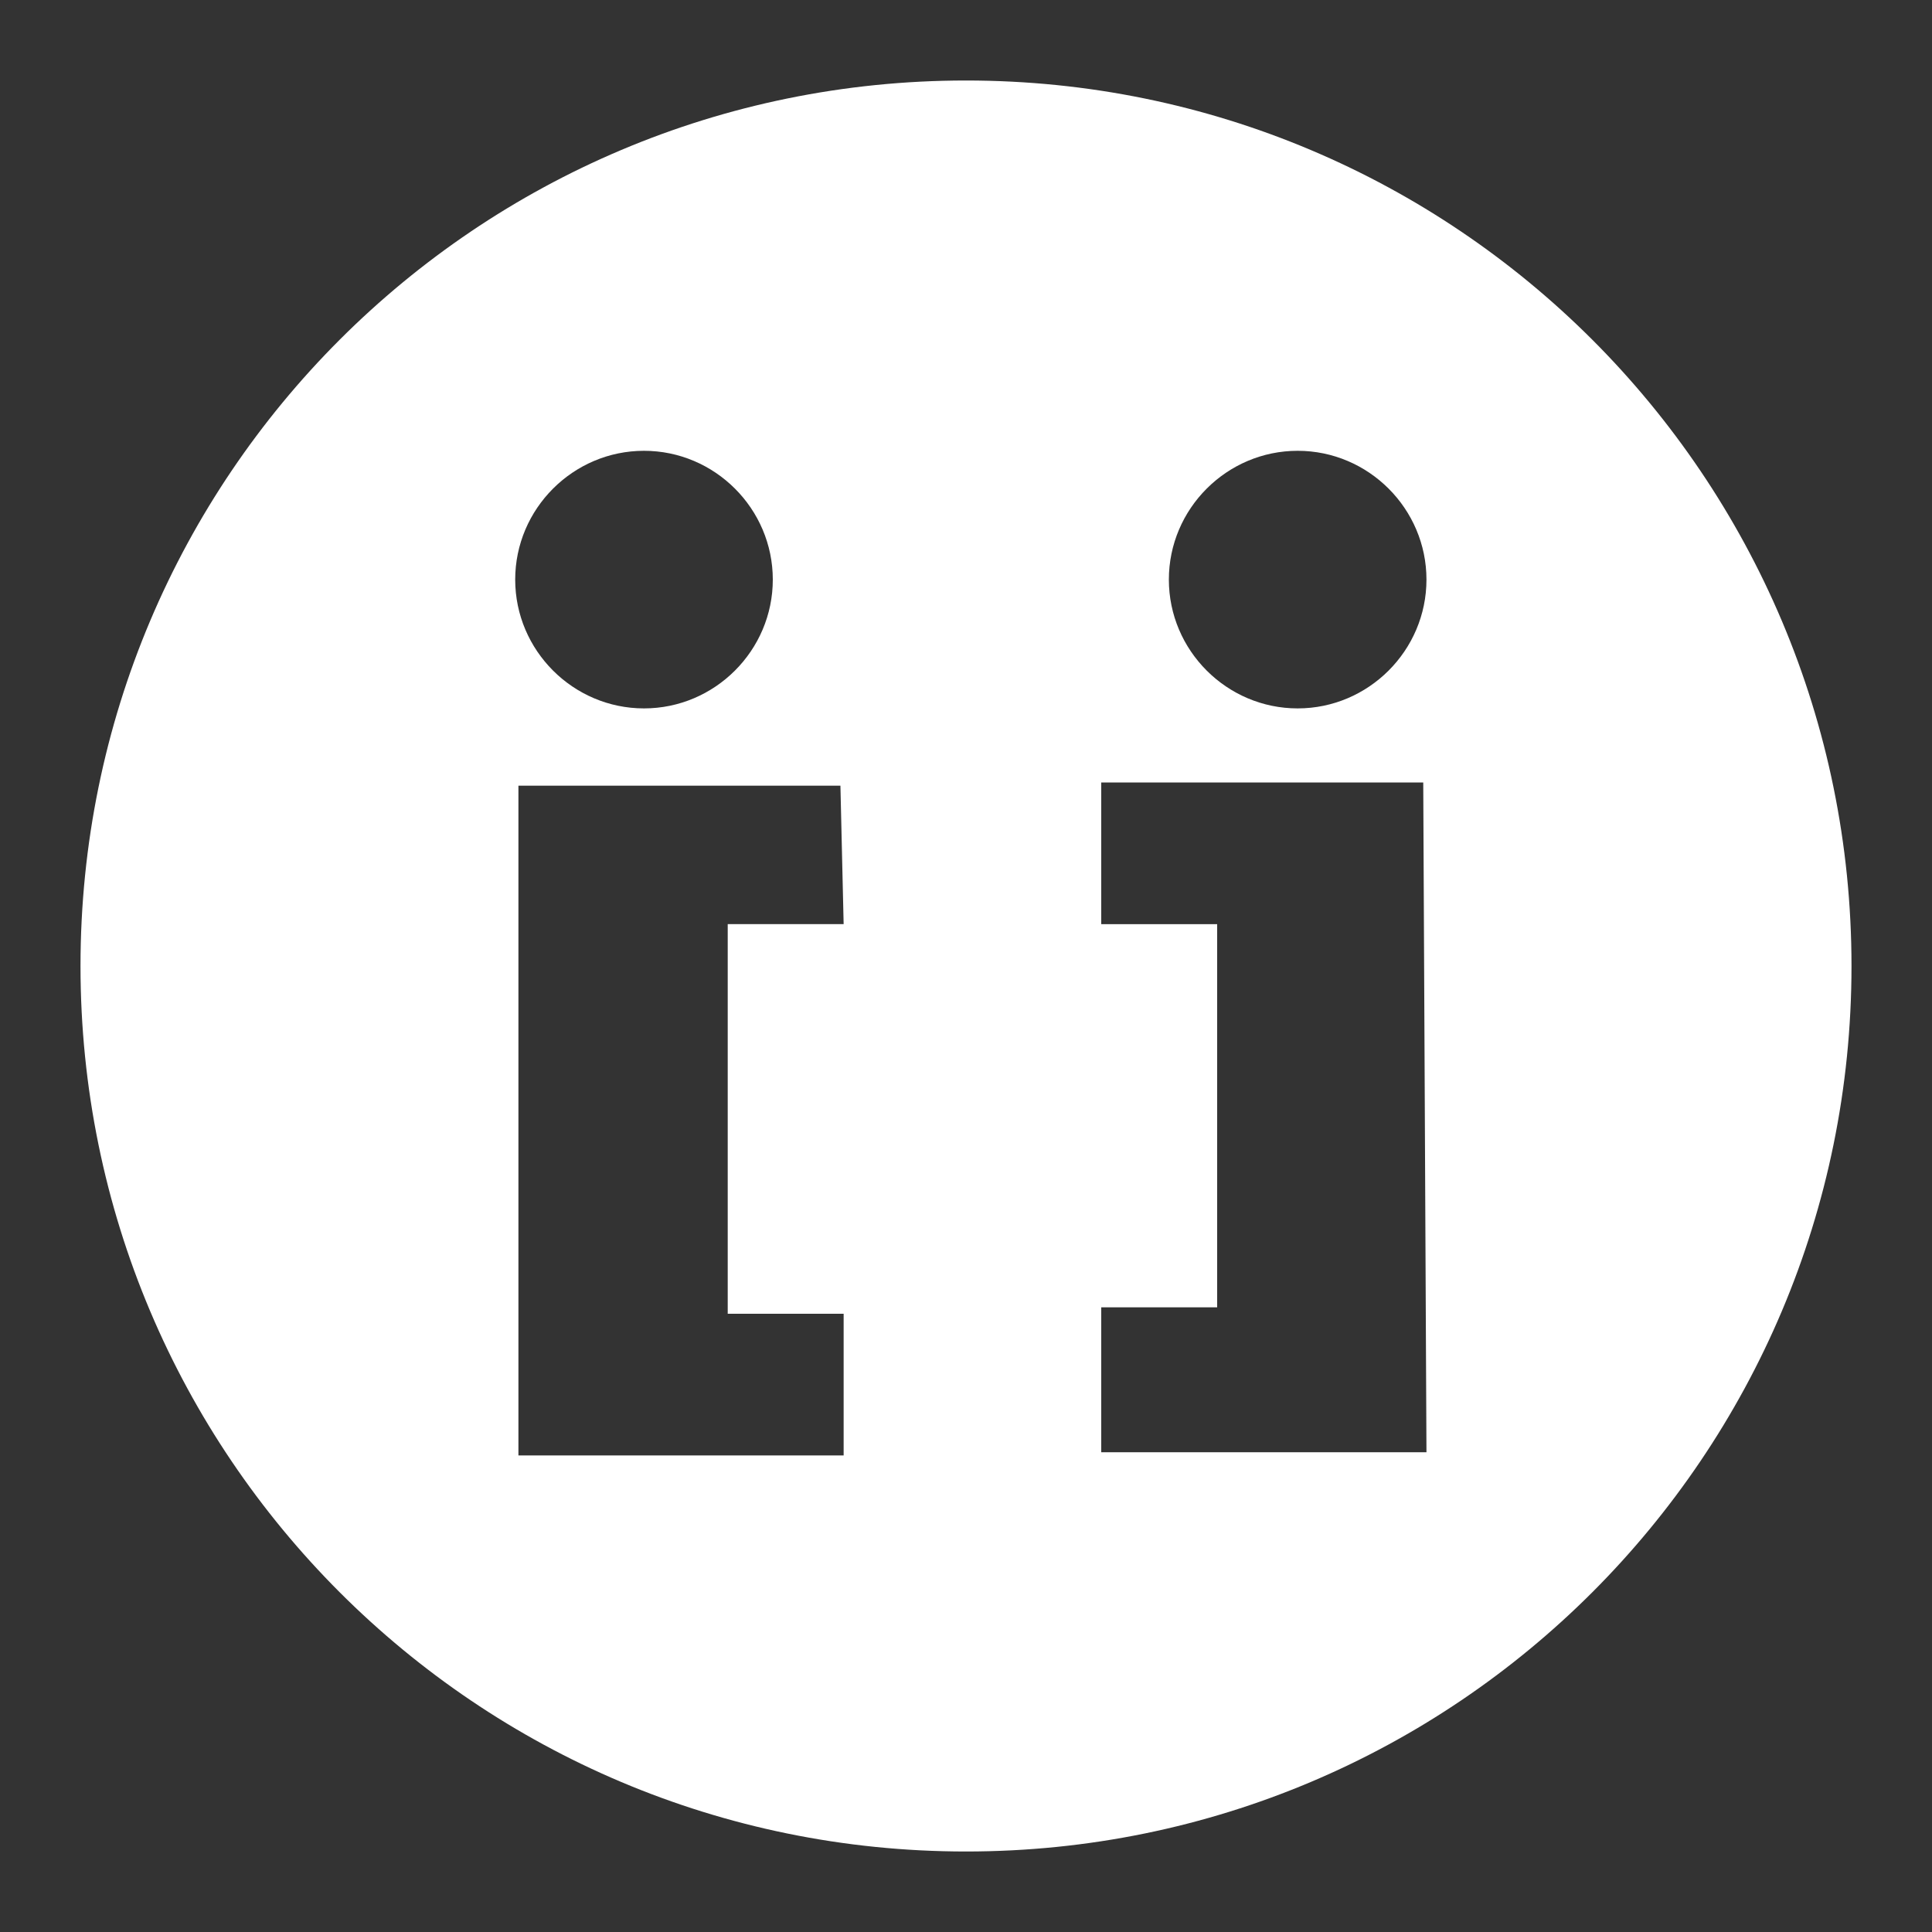 <svg xmlns="http://www.w3.org/2000/svg" xmlns:xlink="http://www.w3.org/1999/xlink" version="1.0" x="0px" y="0px" width="60px" height="60px" viewBox="1266 618 60 60" style="enable-background:new 1266 618 60 60;" xml:space="preserve"><rect x="1266" y="618" width="60" height="60" fill="#333333" stroke="none"/><path style="fill:#FFFFFF;" d="M1296 620.5c-15.2 0-27.5 12.3-27.5 27.5c0 15.2 12.3 27.5 27.5 27.5c15.2 0 27.5-12.3 27.5-27.5 C1323.5 632.8 1311.2 620.5 1296 620.5z M1286 632c2.2 0 4 1.8 4 4c0 2.2-1.8 4-4 4c-2.2 0-4-1.8-4-4 C1282 633.8 1283.8 632 1286 632z M1292.2 646.7h-3.6v12.1h3.6v4.4h-10.1v-20.8h10L1292.2 646.7L1292.2 646.7z M1310.3 663.1h-10.1 v-4.5h3.6v-11.9h-3.6v-4.4h10L1310.3 663.1z M1306.3 640c-2.2 0-4-1.8-4-4c0-2.2 1.8-4 4-4c2.2 0 4 1.8 4 4 C1310.3 638.2 1308.5 640 1306.3 640z"/></svg>